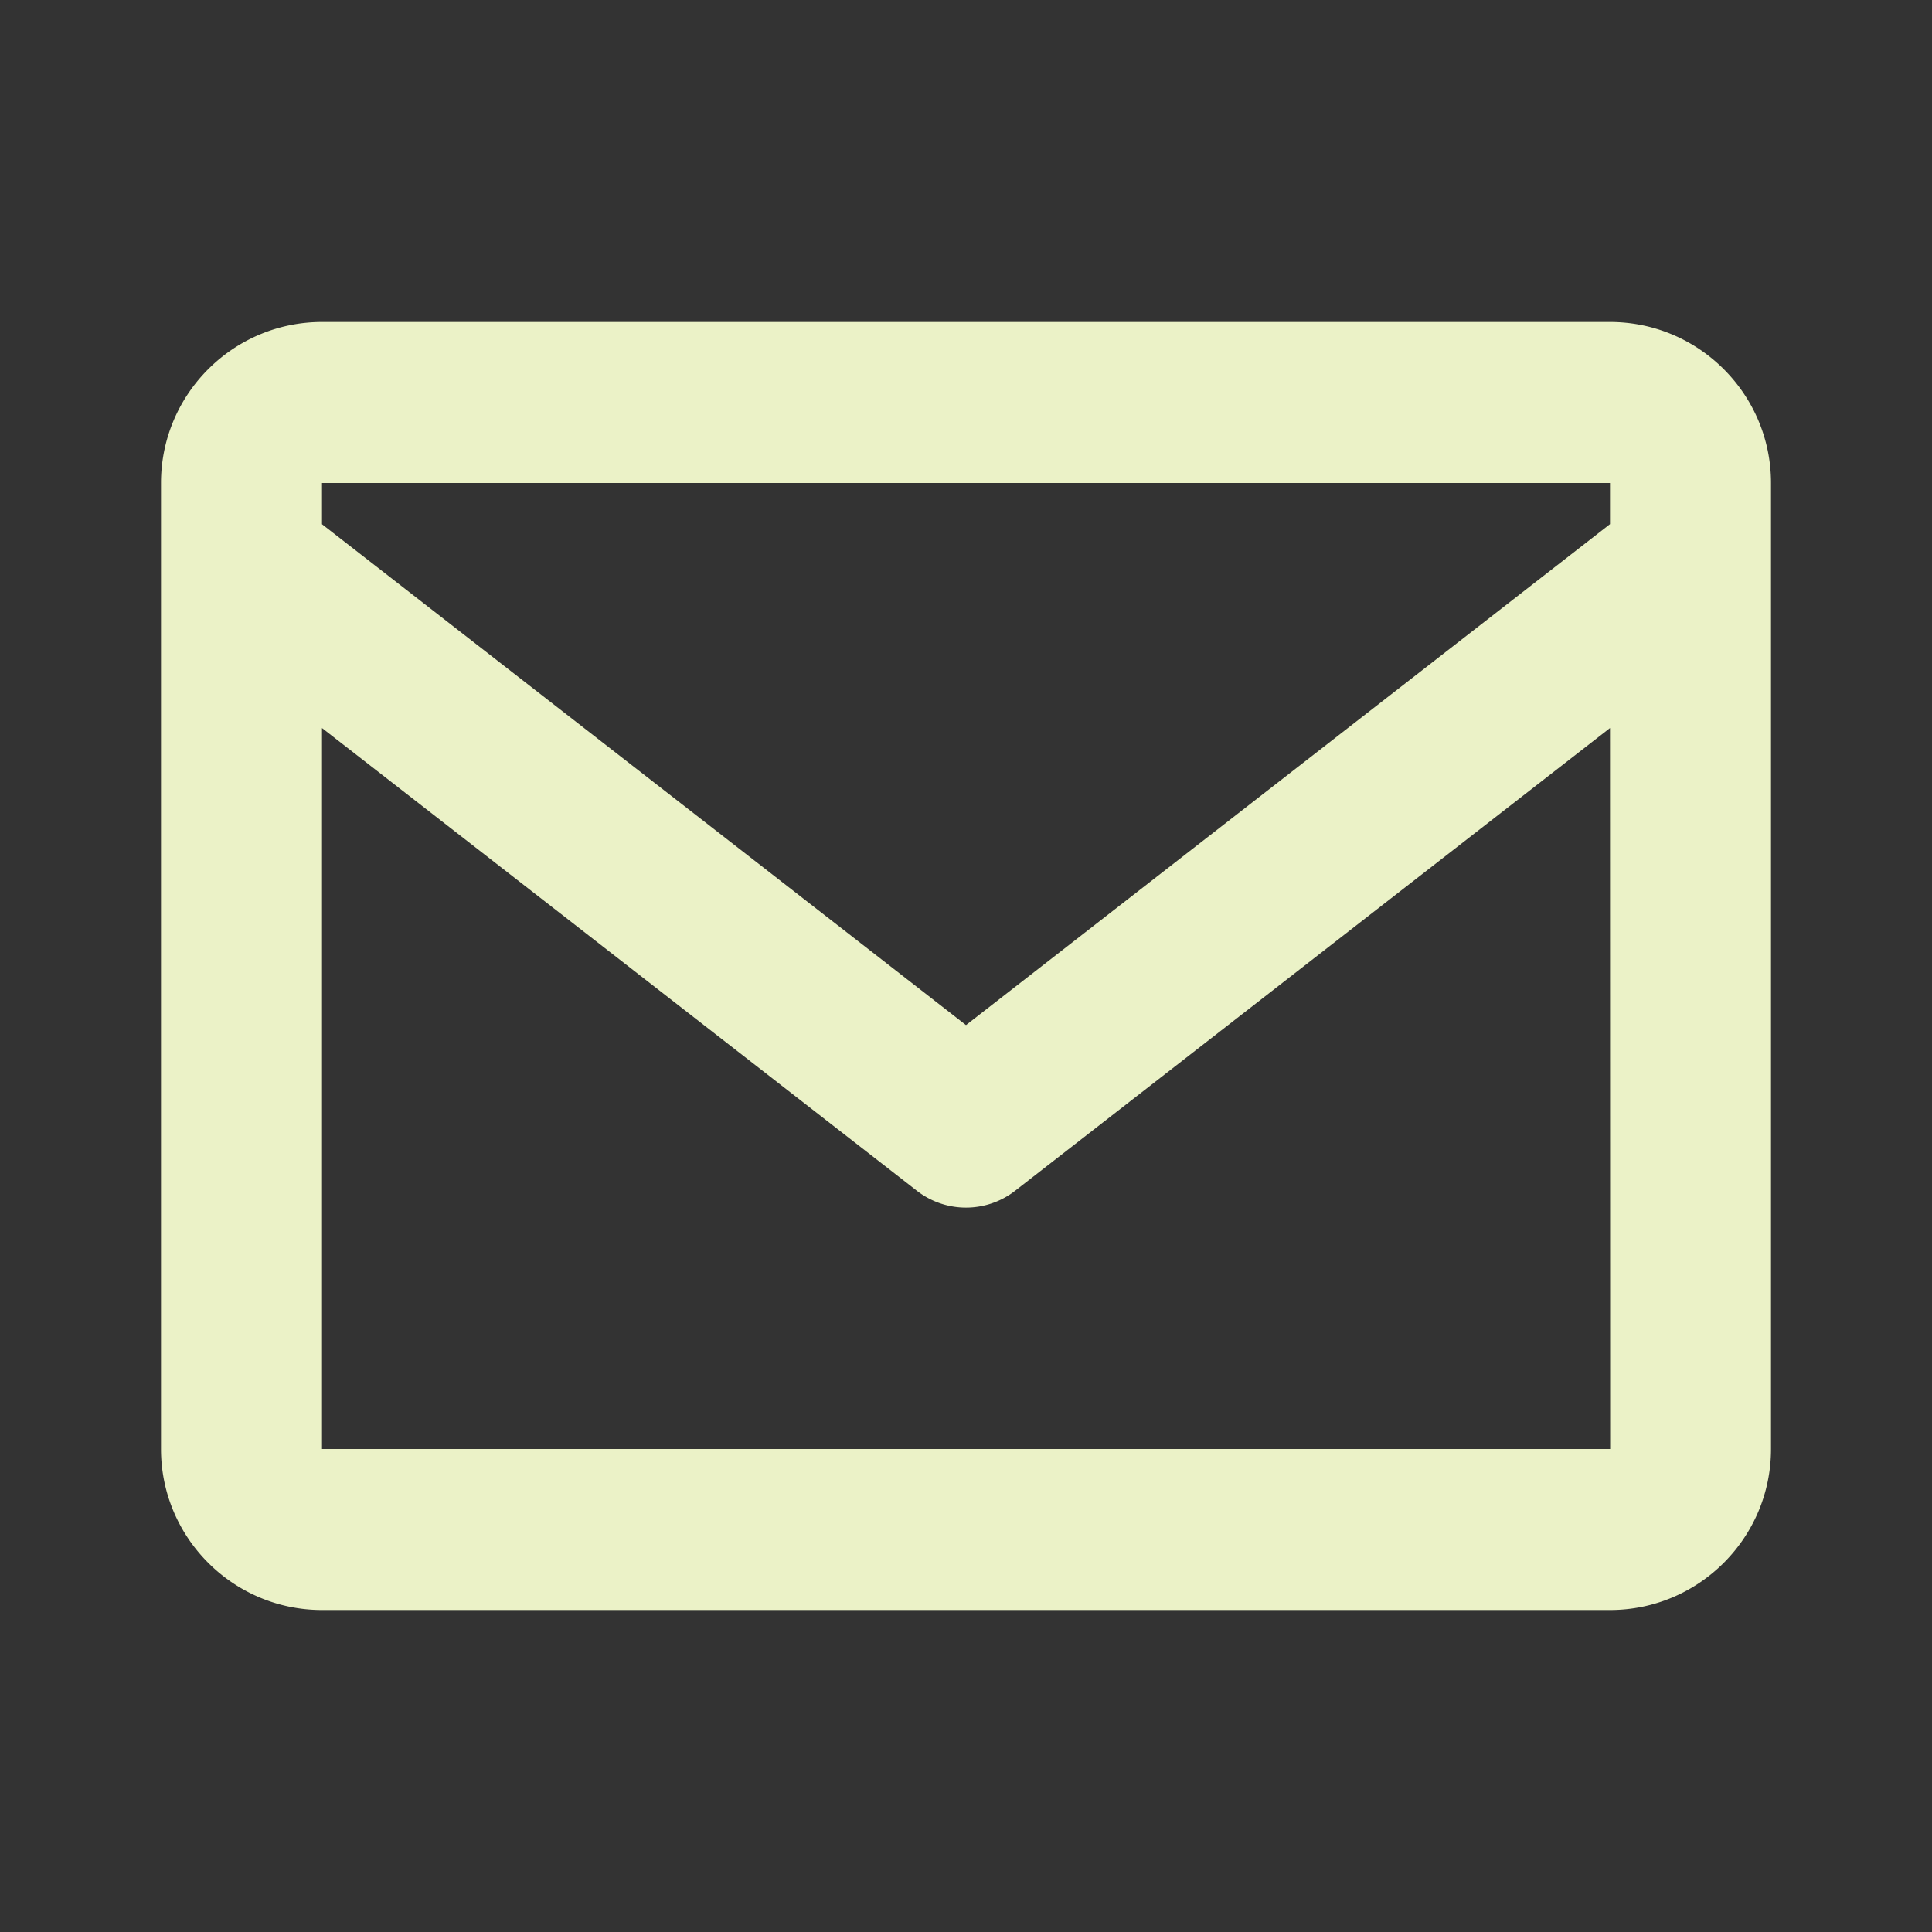 <svg xmlns="http://www.w3.org/2000/svg" width="72" height="72" viewBox="0 0 24 24" style="fill: rgba(235, 242, 199, 1);transform: ;msFilter:;"><rect x="0" y="0" width="24" height="24" fill="#333333" stroke="none"/><path d="M20 4H4c-1.103 0-2 .897-2 2v12c0 1.103.897 2 2 2h16c1.103 0 2-.897 2-2V6c0-1.103-.897-2-2-2zm0 2v.511l-8 6.223-8-6.222V6h16zM4 18V9.044l7.386 5.745a.994.994 0 0 0 1.228 0L20 9.044 20.002 18H4z"></path></svg>